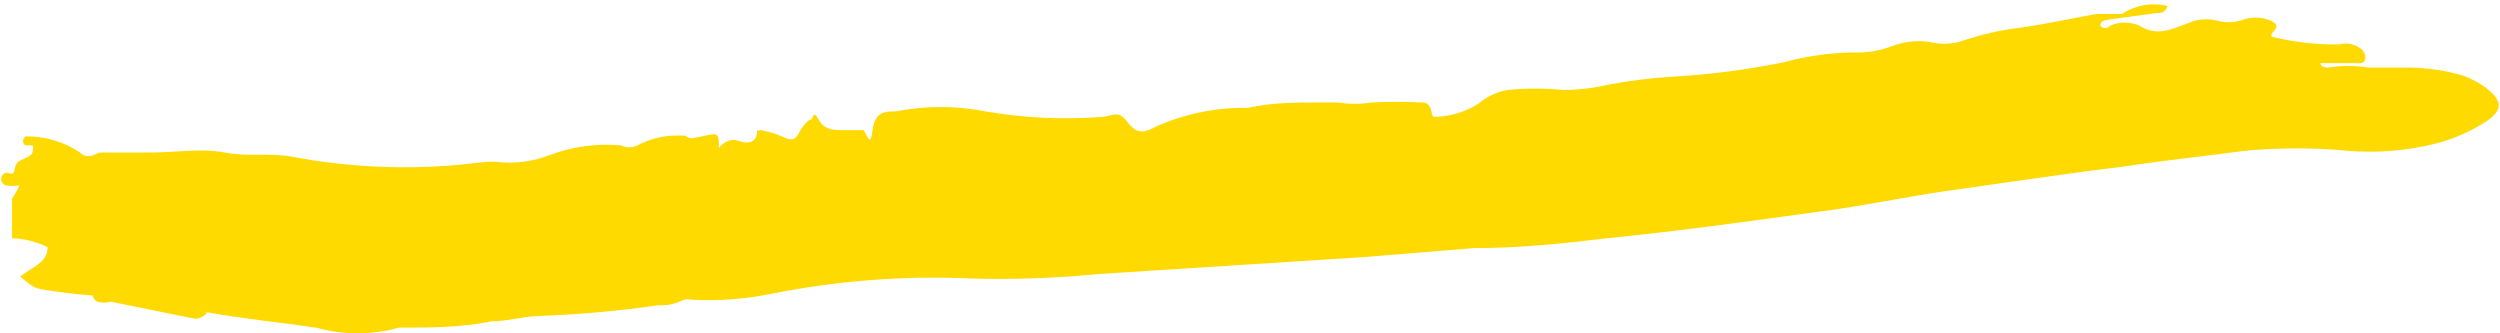 <svg width="555" height="74" viewBox="0 0 555 74" fill="none" xmlns="http://www.w3.org/2000/svg">
<path d="M465.343 3.11H471.06C474.095 1.116 477.734 0.475 481.202 1.325C480.649 2.912 479.727 2.912 478.621 2.912L468.478 4.3C467.556 4.499 466.265 4.498 466.265 5.689C466.403 5.857 466.574 5.993 466.764 6.085C466.955 6.178 467.162 6.226 467.371 6.226C467.581 6.226 467.788 6.178 467.978 6.085C468.169 5.993 468.339 5.857 468.478 5.689C470.549 4.795 472.861 4.795 474.932 5.689C479.543 8.664 483.415 5.689 487.657 4.498C489.058 4.214 490.497 4.214 491.898 4.498C493.764 5.088 495.749 5.088 497.615 4.498C499.641 3.711 501.859 3.711 503.885 4.498C504.807 4.895 506.098 5.49 504.807 6.879C503.516 8.267 504.807 8.267 504.807 8.267C509.59 9.403 514.479 9.935 519.376 9.854C520.194 9.628 521.048 9.6 521.877 9.772C522.706 9.943 523.489 10.31 524.171 10.846C524.639 11.244 524.965 11.805 525.093 12.433C525.277 14.02 523.986 14.02 523.986 14.02H515.134C515.134 15.011 516.794 15.011 516.794 15.011C519.789 14.519 522.836 14.519 525.83 15.011H535.42C539.284 15.105 543.124 15.704 546.853 16.797C548.678 17.48 550.414 18.413 552.017 19.574C555.152 22.152 556.074 24.136 552.017 26.913C548.523 29.17 544.729 30.842 540.768 31.872C534.305 33.489 527.65 34.024 521.036 33.459C513.55 32.762 506.023 32.762 498.537 33.459C489.501 34.649 480.096 35.641 471.06 37.029C457.966 38.616 445.057 40.6 432.149 42.385C422.559 43.773 413.523 45.757 404.118 46.947L402.245 47.205C387.023 49.3 371.959 51.373 356.724 52.898C346.95 54.088 336.992 55.08 327.218 55.08L302.875 57.063L271.894 59.047L243.863 60.832C234.484 61.758 225.063 62.09 215.648 61.824C200.824 61.155 185.977 62.286 171.389 65.196C165.677 66.355 159.862 66.821 154.054 66.585C153.264 66.396 152.446 66.396 151.657 66.585C149.934 67.472 148.032 67.881 146.124 67.775C137.193 69.06 128.206 69.855 119.2 70.155C115.696 70.353 112.377 71.345 109.057 71.345C102.234 72.734 95.411 72.734 88.587 72.734C82.539 74.413 76.194 74.413 70.146 72.734C61.645 71.503 53.579 70.739 45.305 69.2C45.54 69.278 45.769 69.335 45.988 69.362C45.664 69.814 45.243 70.176 44.762 70.418C44.281 70.66 43.752 70.773 43.222 70.75L24.596 66.981C23.631 67.268 22.611 67.268 21.645 66.981C21.348 66.844 21.089 66.626 20.895 66.347C20.74 66.126 20.631 65.872 20.573 65.603C16.733 65.321 12.907 64.854 9.105 64.204L9.105 64.204C7.446 63.807 7.446 63.807 4.495 61.427C6.708 59.444 10.581 58.452 10.581 54.881C8.093 53.64 5.393 52.965 2.651 52.898V45.955V44.17C3.271 43.223 3.826 42.229 4.311 41.195C3.573 41.195 2.835 41.393 1.544 41.195C0.254 40.996 0.254 39.806 0.254 39.806C0.245 39.585 0.286 39.365 0.372 39.164C0.459 38.963 0.588 38.788 0.751 38.652C0.913 38.516 1.103 38.424 1.306 38.383C1.508 38.342 1.716 38.354 1.913 38.417C3.757 39.013 2.835 37.426 3.757 36.236C4.679 35.046 7.261 35.045 7.261 33.459C7.343 33.273 7.386 33.069 7.386 32.864C7.386 32.658 7.343 32.454 7.261 32.269H5.601C4.495 31.277 5.601 30.285 5.601 30.285C9.895 30.18 14.124 31.42 17.773 33.855C19.433 35.641 21.83 33.855 22.199 33.855H24.596H33.448C38.98 33.855 44.697 32.864 49.861 33.855C55.024 34.847 60.003 33.855 65.167 34.847C78.931 37.425 92.972 37.825 106.844 36.037C108.314 35.846 109.8 35.846 111.27 36.037C114.899 36.307 118.541 35.767 121.966 34.45C127.051 32.533 132.455 31.789 137.826 32.269C138.404 32.554 139.033 32.702 139.67 32.702C140.306 32.702 140.935 32.554 141.514 32.269C144.213 30.847 147.176 30.101 150.181 30.087H152.025C153.501 31.078 153.685 30.682 156.636 30.087C159.586 29.491 159.586 29.69 159.586 32.864C160.877 31.277 162.537 30.682 164.012 31.277C165.487 31.872 168.069 32.07 168.069 29.095C168.327 28.956 168.611 28.883 168.899 28.883C169.187 28.883 169.472 28.956 169.729 29.095C171.195 29.347 172.622 29.814 173.971 30.483C176.183 31.475 176.737 30.682 177.474 29.293C178.212 27.905 179.503 26.516 180.056 26.516C180.609 26.516 180.425 24.136 181.716 26.516C183.007 28.896 185.22 28.896 187.248 28.896H187.248H191.674C192.596 29.888 193.149 33.062 193.703 28.896C194.256 24.731 196.469 24.731 198.866 24.731H198.866C205.45 23.435 212.199 23.435 218.783 24.731C227.439 26.224 236.227 26.623 244.969 25.921C246.998 25.723 248.289 24.334 250.317 27.111C252.346 29.888 254.19 29.492 256.587 28.103C263.078 25.238 270.042 23.821 277.057 23.938C282.405 22.747 287.753 22.747 293.101 22.747H293.101H296.974C299.481 23.144 302.028 23.144 304.535 22.747C308.159 22.551 311.791 22.551 315.415 22.747C318.366 22.549 317.444 25.921 318.366 25.921H319.288C322.478 25.724 325.578 24.703 328.324 22.946C330.193 21.357 332.42 20.331 334.779 19.97C338.827 19.564 342.902 19.564 346.95 19.97C350.361 19.967 353.761 19.568 357.092 18.78C361.914 17.892 366.778 17.296 371.661 16.995C379.832 16.525 387.965 15.464 396.004 13.821C401.607 12.292 407.373 11.558 413.154 11.639C415.482 11.562 417.784 11.094 419.977 10.251C422.579 9.272 425.352 8.933 428.091 9.259C430.394 9.857 432.796 9.857 435.099 9.259C439.595 7.689 444.23 6.625 448.93 6.085C454.462 5.292 459.81 4.102 465.343 3.11Z" fill="#FFDA00"/>
</svg>
